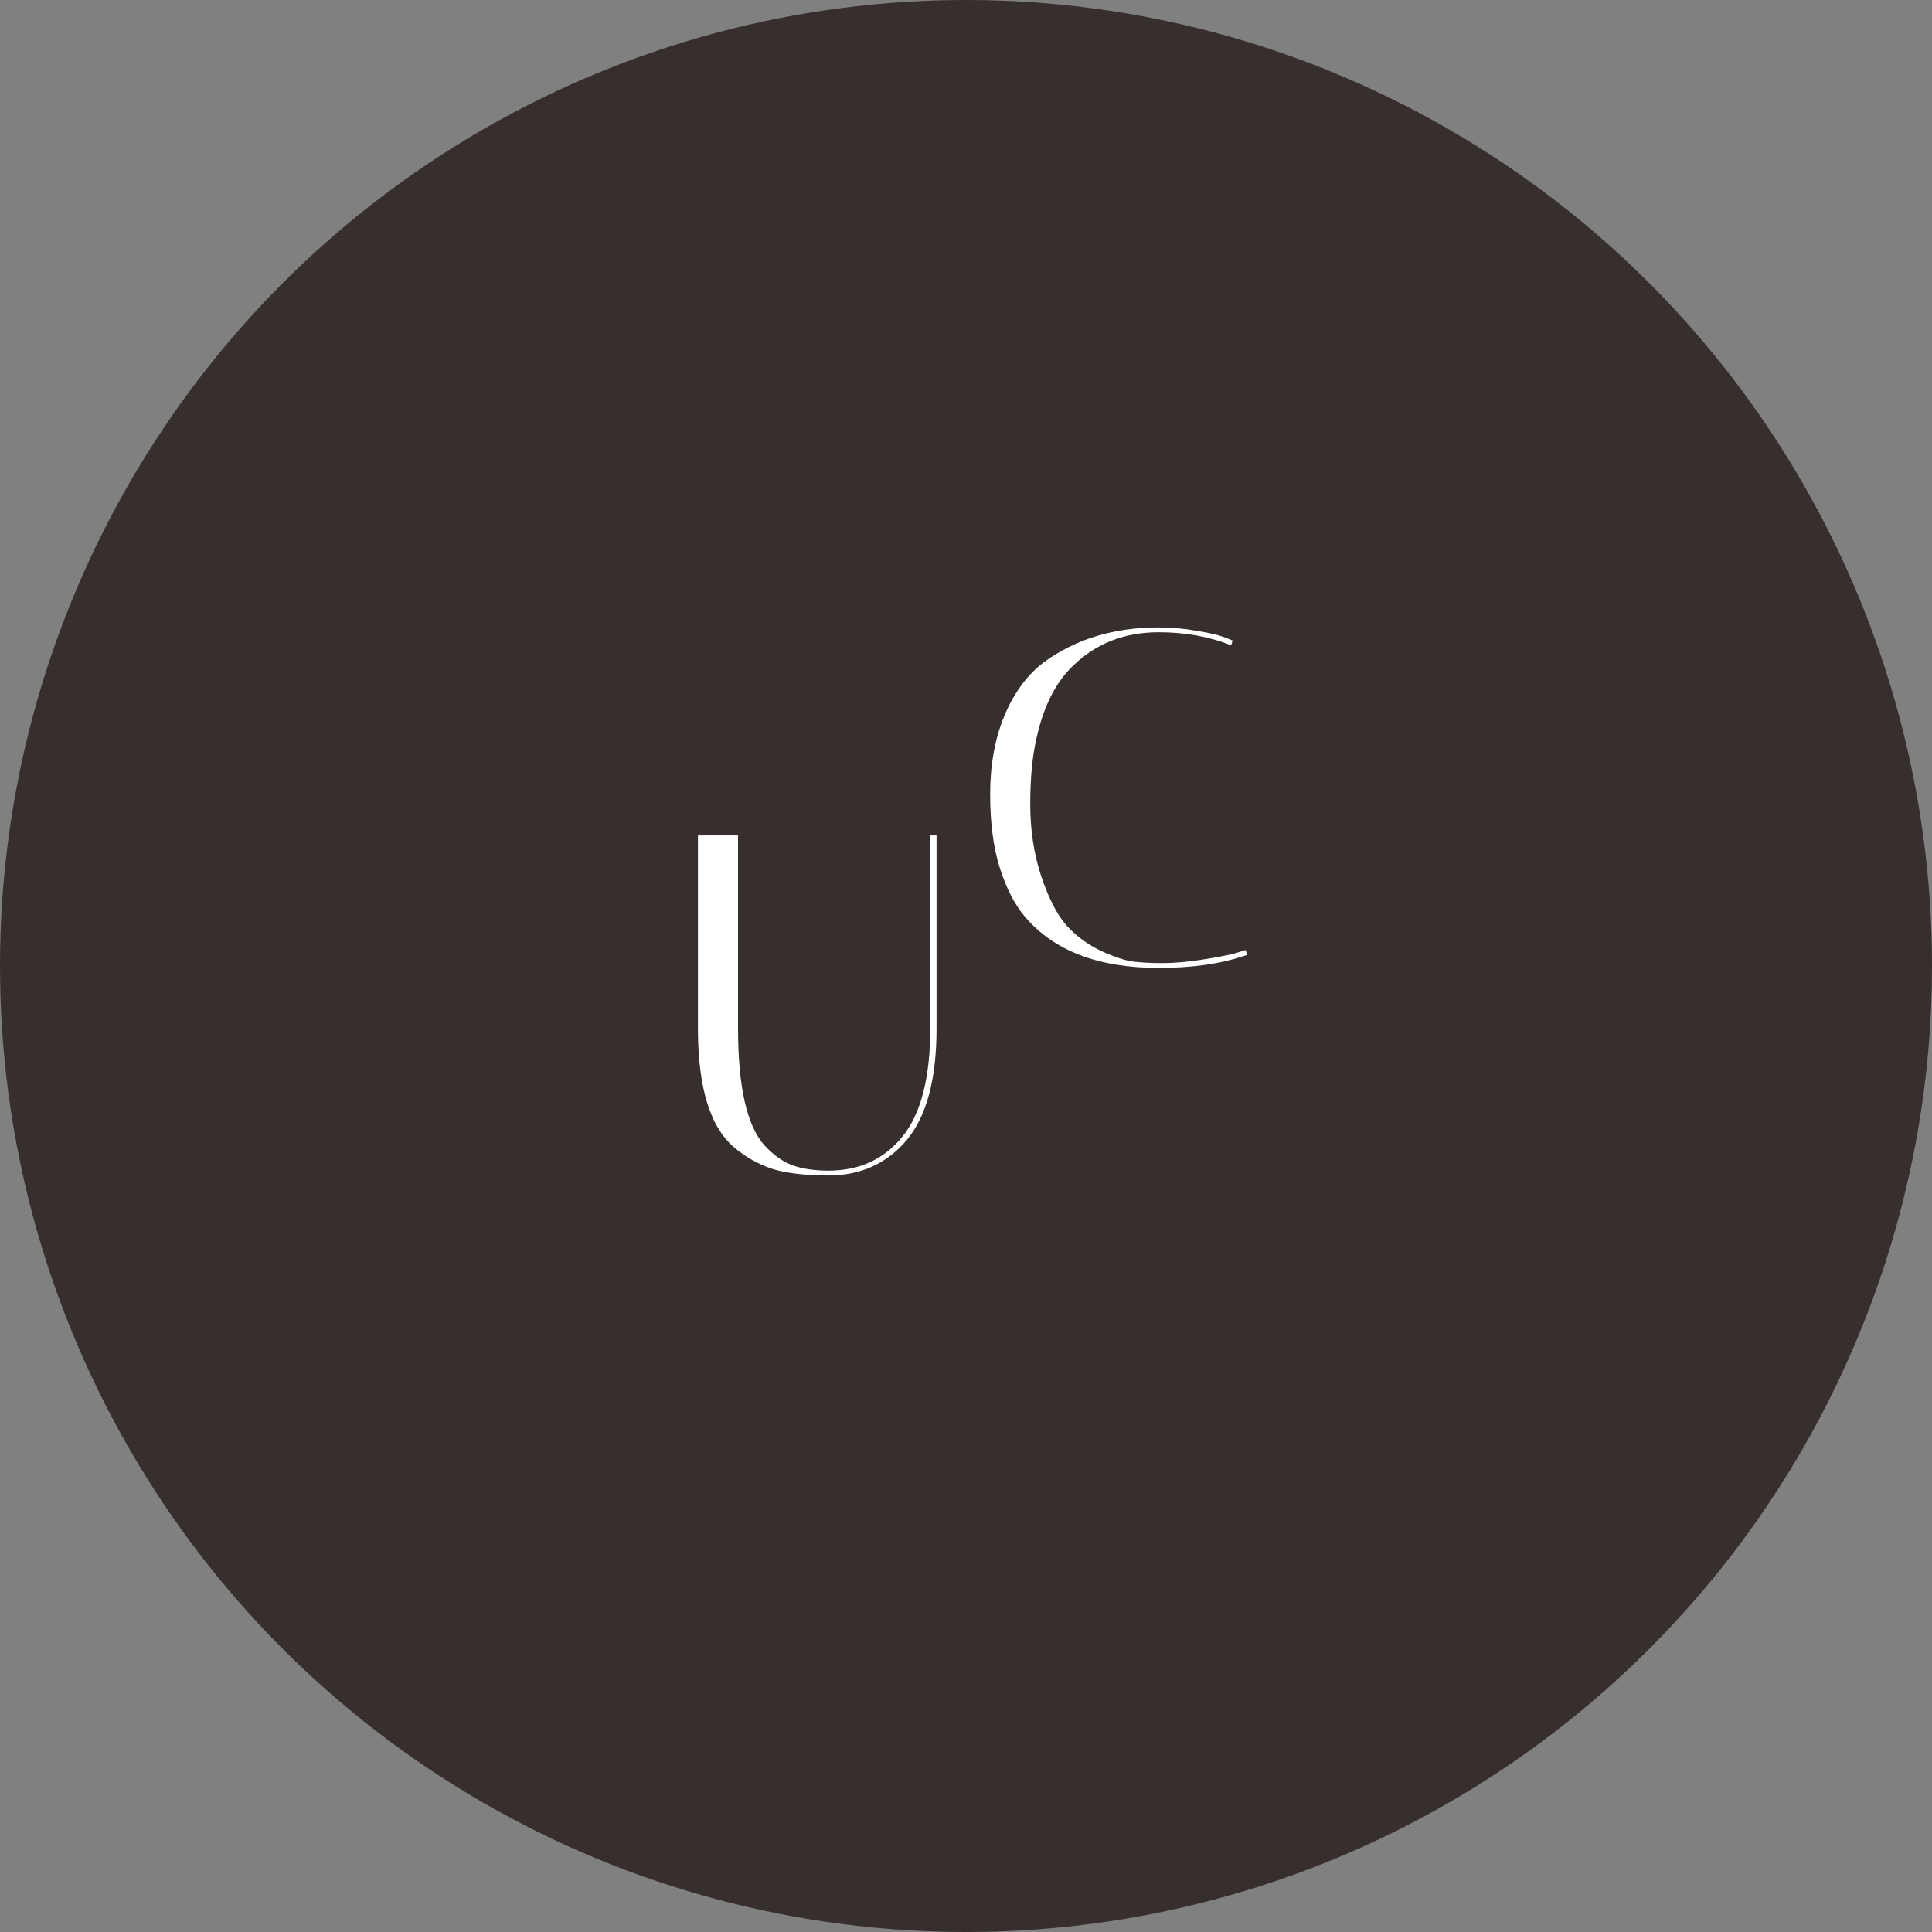<svg width="512" height="512" viewBox="0 0 512 512" fill="none" xmlns="http://www.w3.org/2000/svg">
<rect x="0" y="0" width="512" height="512" fill="#808080" stroke="none"/>
<circle cx="256" cy="256" r="256" fill="#362F2E"/>
<path d="M246.528 221.4H248.192V272.6C248.192 285.997 245.547 295.853 240.256 302.168C234.965 308.397 228.053 311.512 219.52 311.512C214.144 311.512 209.579 311.043 205.824 310.104C202.069 309.08 198.528 307.245 195.2 304.6C188.373 299.309 184.96 288.643 184.96 272.6V221.4H195.584V272.472C195.584 288.003 197.931 298.371 202.624 303.576C205.013 306.136 207.488 307.885 210.048 308.824C212.693 309.763 215.851 310.232 219.52 310.232C227.712 310.232 234.24 307.245 239.104 301.272C244.053 295.213 246.528 285.613 246.528 272.472V221.4Z" fill="white"/>
<path d="M307.072 256.512C291.115 256.512 279.296 251.989 271.616 242.944C268.885 239.701 266.667 235.392 264.96 230.016C263.253 224.64 262.4 218.112 262.4 210.432C262.4 202.752 263.637 195.883 266.112 189.824C268.672 183.68 272.128 178.944 276.48 175.616C284.928 169.387 295.125 166.272 307.072 166.272C310.485 166.272 313.813 166.571 317.056 167.168C320.299 167.68 322.731 168.235 324.352 168.832L326.656 169.728L326.272 171.008C320.469 168.704 314.069 167.552 307.072 167.552C298.027 167.552 290.475 170.496 284.416 176.384C279.808 180.736 276.565 187.136 274.688 195.584C273.579 200.363 273.024 206.208 273.024 213.12C273.024 220.032 274.005 226.432 275.968 232.32C277.931 238.123 280.149 242.432 282.624 245.248C285.184 248.064 288.256 250.325 291.84 252.032C295.424 253.653 298.283 254.592 300.416 254.848C302.549 255.104 305.109 255.232 308.096 255.232C311.168 255.232 314.624 254.933 318.464 254.336C322.304 253.739 325.205 253.184 327.168 252.672L330.112 251.776L330.496 253.056C324.011 255.36 316.203 256.512 307.072 256.512Z" fill="white"/>
</svg>
